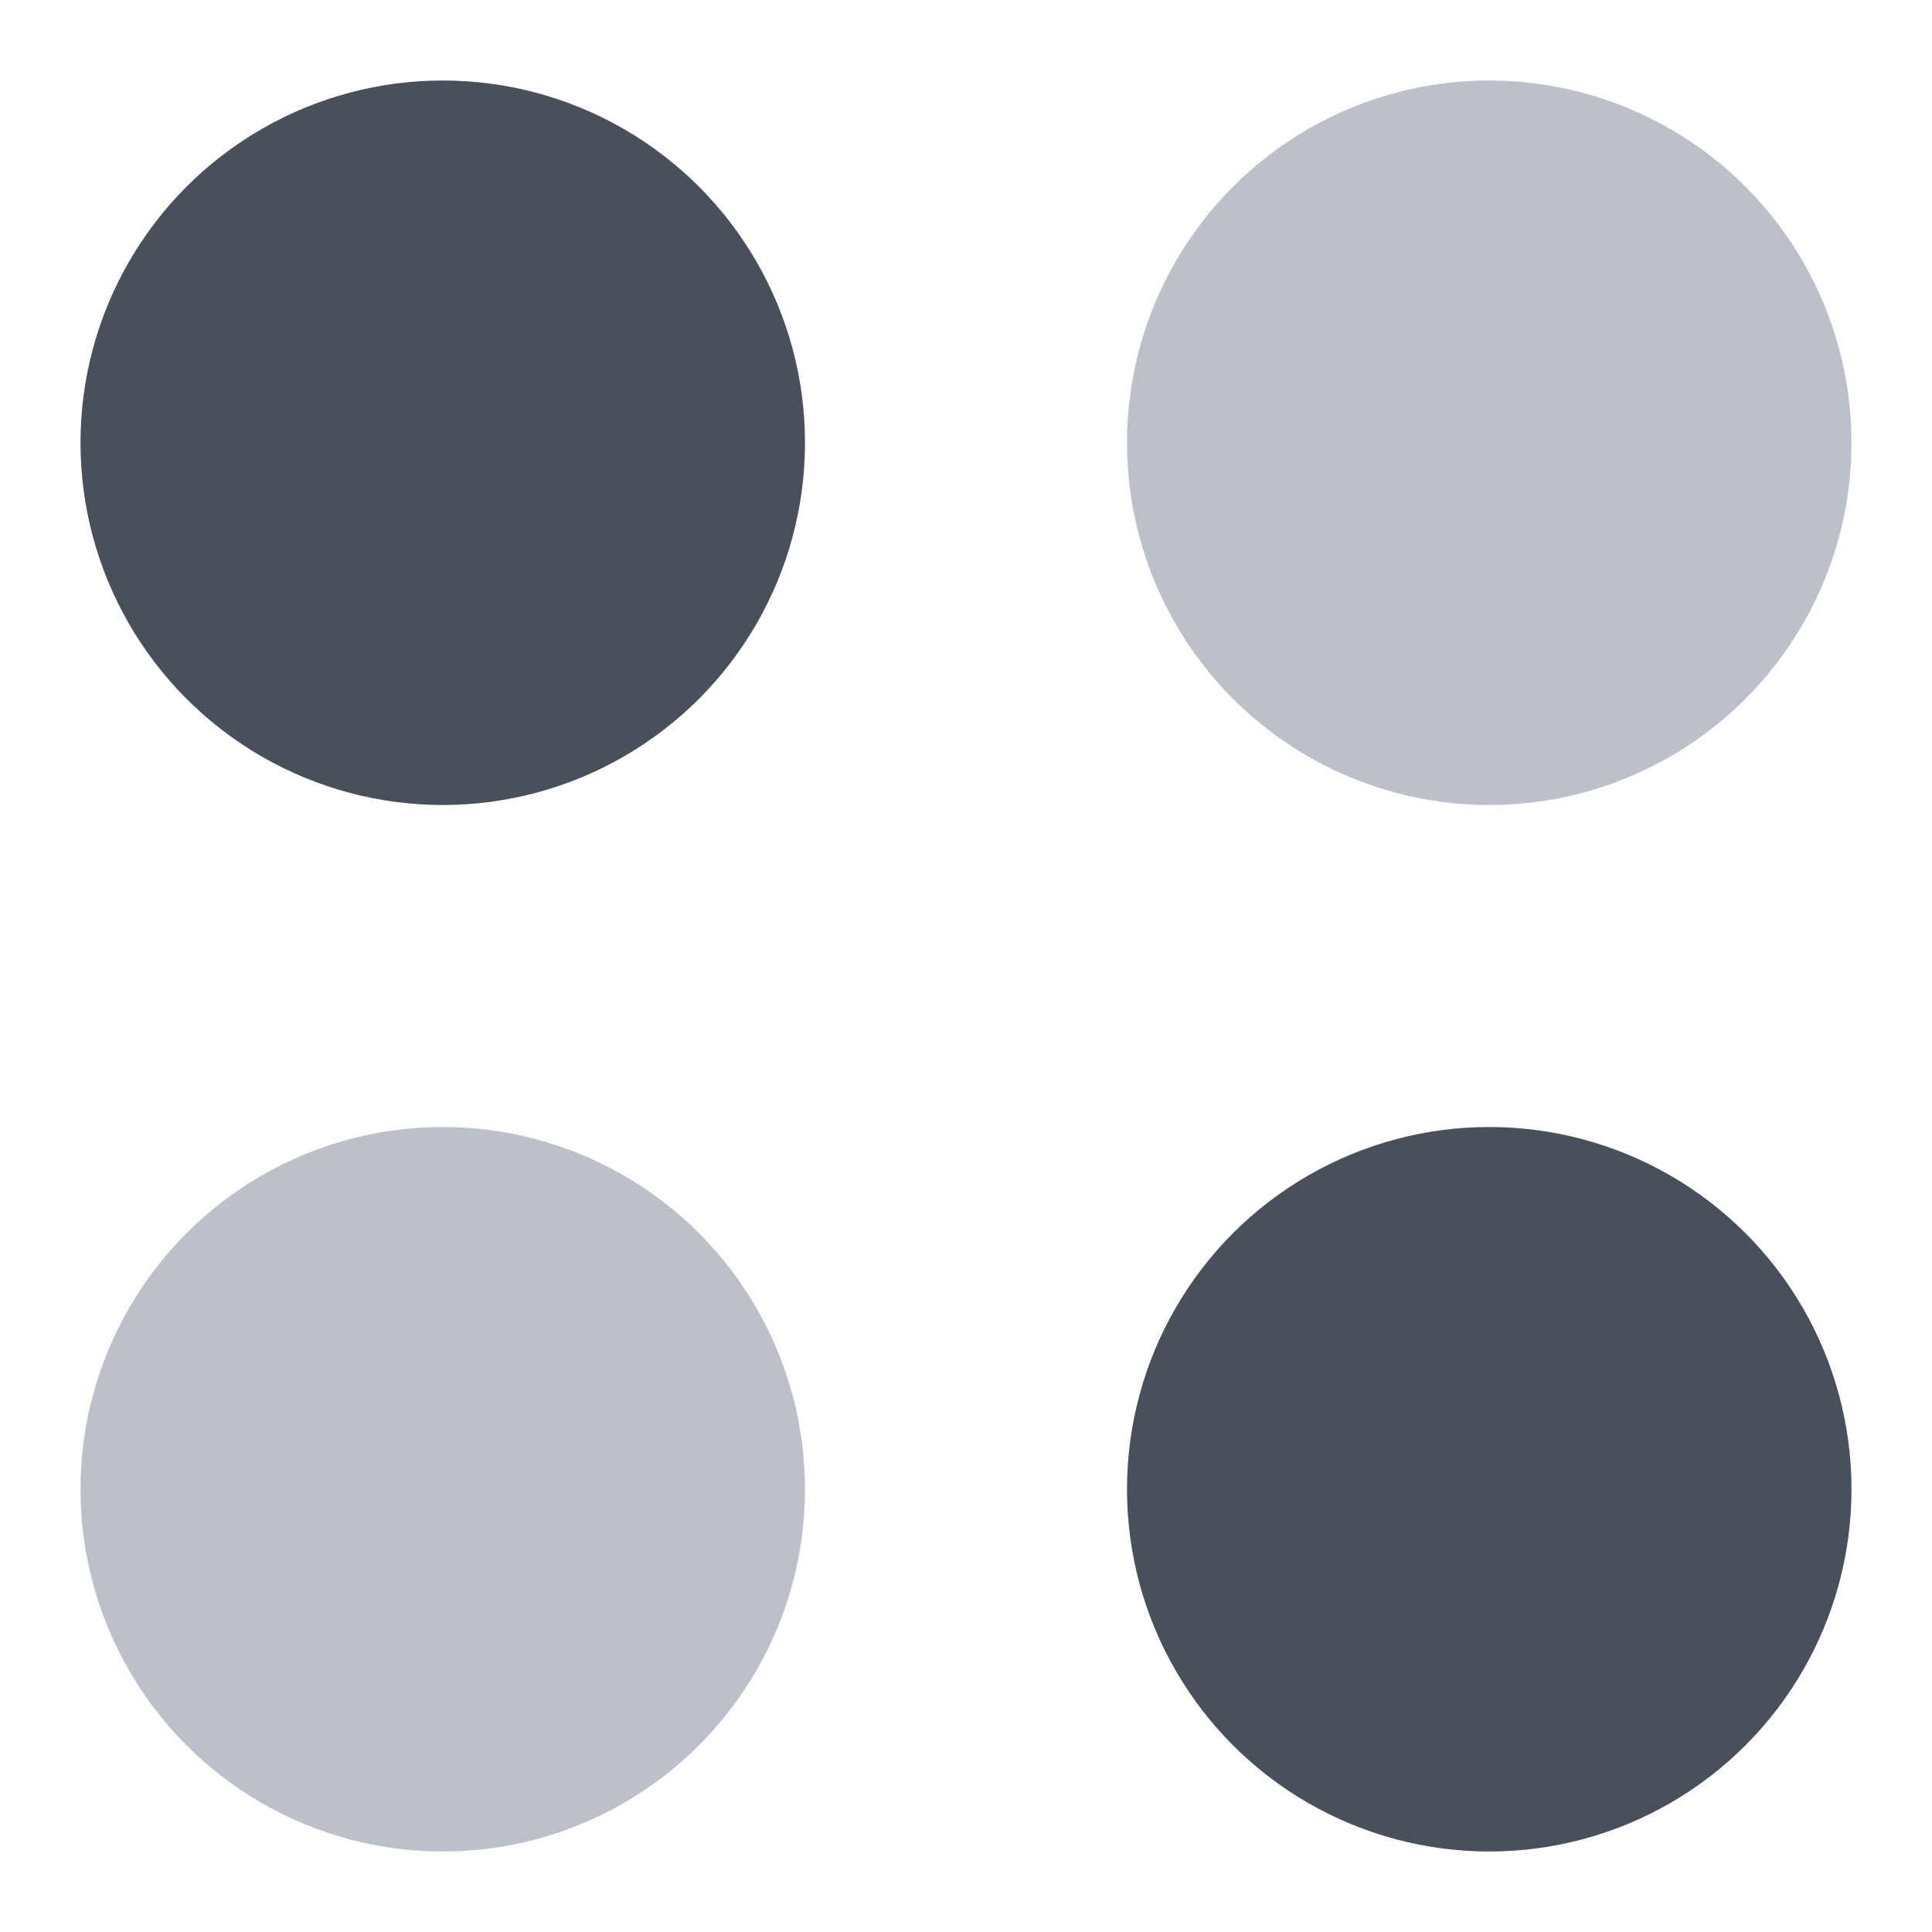 <svg width="24" height="24" viewBox="0 0 24 24" fill="none" xmlns="http://www.w3.org/2000/svg">
<circle cx="18.5" cy="5.5" r="4.5" fill="#BBC0C9"/>
<circle cx="5.5" cy="5.5" r="4.5" fill="#494F5B"/>
<circle cx="18.5" cy="18.5" r="4.5" fill="#494F5B"/>
<circle cx="5.5" cy="18.5" r="4.5" fill="#BBC0C9"/>
</svg>
